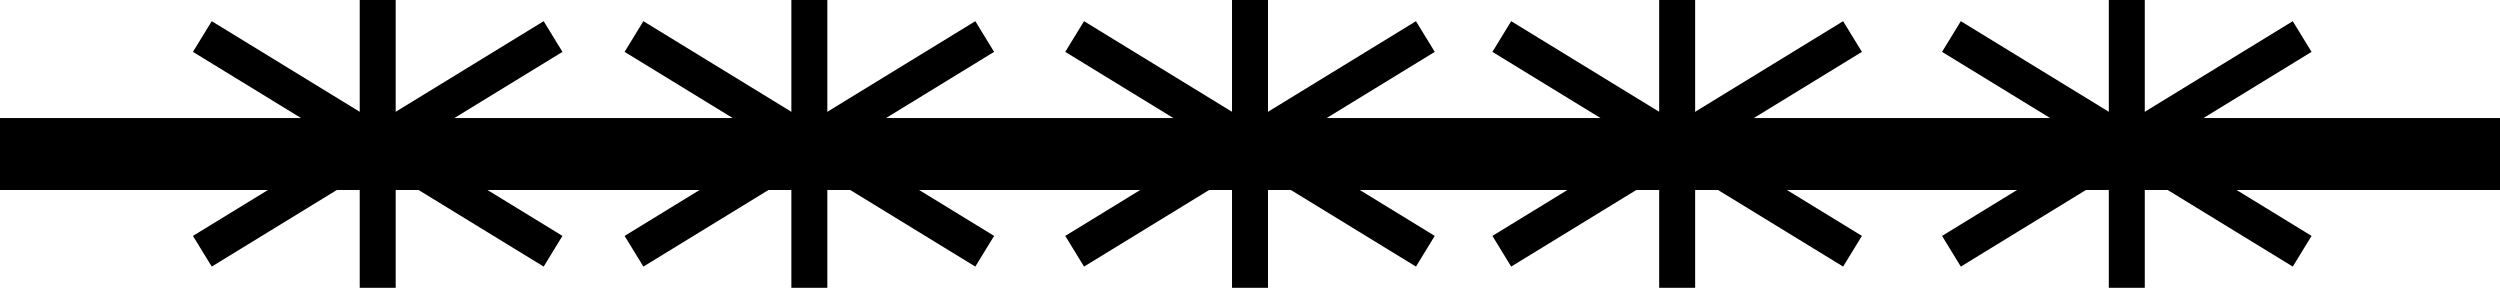 <?xml version="1.0" encoding="utf-8"?>
<!-- Generator: Adobe Illustrator 16.0.0, SVG Export Plug-In . SVG Version: 6.00 Build 0)  -->
<!DOCTYPE svg PUBLIC "-//W3C//DTD SVG 1.1//EN" "http://www.w3.org/Graphics/SVG/1.1/DTD/svg11.dtd">
<svg version="1.1" id="Camada_2" xmlns="http://www.w3.org/2000/svg" xmlns:xlink="http://www.w3.org/1999/xlink" x="0px" y="0px"
	 width="139px" height="16px" viewBox="0 0 139 16" enable-background="new 0 0 139 16" xml:space="preserve">
<line fill="none" stroke="#000000" stroke-width="4" stroke-miterlimit="10" x1="0" y1="8.563" x2="139" y2="8.563"/>
<g>
	<line fill="none" stroke="#000000" stroke-width="2" stroke-miterlimit="10" x1="69.5" y1="0" x2="69.5" y2="16"/>
	<line fill="none" stroke="#000000" stroke-width="2" stroke-miterlimit="10" x1="59.75" y1="2.031" x2="79.25" y2="13.969"/>
	<line fill="none" stroke="#000000" stroke-width="2" stroke-miterlimit="10" x1="79.25" y1="2.031" x2="59.75" y2="13.969"/>
</g>
<g>
	<line fill="none" stroke="#000000" stroke-width="2" stroke-miterlimit="10" x1="45" y1="0" x2="45" y2="16"/>
	<line fill="none" stroke="#000000" stroke-width="2" stroke-miterlimit="10" x1="35.25" y1="2.031" x2="54.75" y2="13.969"/>
	<line fill="none" stroke="#000000" stroke-width="2" stroke-miterlimit="10" x1="54.75" y1="2.031" x2="35.25" y2="13.969"/>
</g>
<g>
	<line fill="none" stroke="#000000" stroke-width="2" stroke-miterlimit="10" x1="21" y1="0" x2="21" y2="16"/>
	<line fill="none" stroke="#000000" stroke-width="2" stroke-miterlimit="10" x1="11.25" y1="2.031" x2="30.75" y2="13.969"/>
	<line fill="none" stroke="#000000" stroke-width="2" stroke-miterlimit="10" x1="30.75" y1="2.031" x2="11.25" y2="13.969"/>
</g>
<g>
	<line fill="none" stroke="#000000" stroke-width="2" stroke-miterlimit="10" x1="118.25" y1="0" x2="118.25" y2="16"/>
	<line fill="none" stroke="#000000" stroke-width="2" stroke-miterlimit="10" x1="108.5" y1="2.031" x2="128" y2="13.969"/>
	<line fill="none" stroke="#000000" stroke-width="2" stroke-miterlimit="10" x1="128" y1="2.031" x2="108.5" y2="13.969"/>
</g>
<g>
	<line fill="none" stroke="#000000" stroke-width="2" stroke-miterlimit="10" x1="93.25" y1="0" x2="93.25" y2="16"/>
	<line fill="none" stroke="#000000" stroke-width="2" stroke-miterlimit="10" x1="83.5" y1="2.031" x2="103" y2="13.969"/>
	<line fill="none" stroke="#000000" stroke-width="2" stroke-miterlimit="10" x1="103" y1="2.031" x2="83.5" y2="13.969"/>
</g>
</svg>

